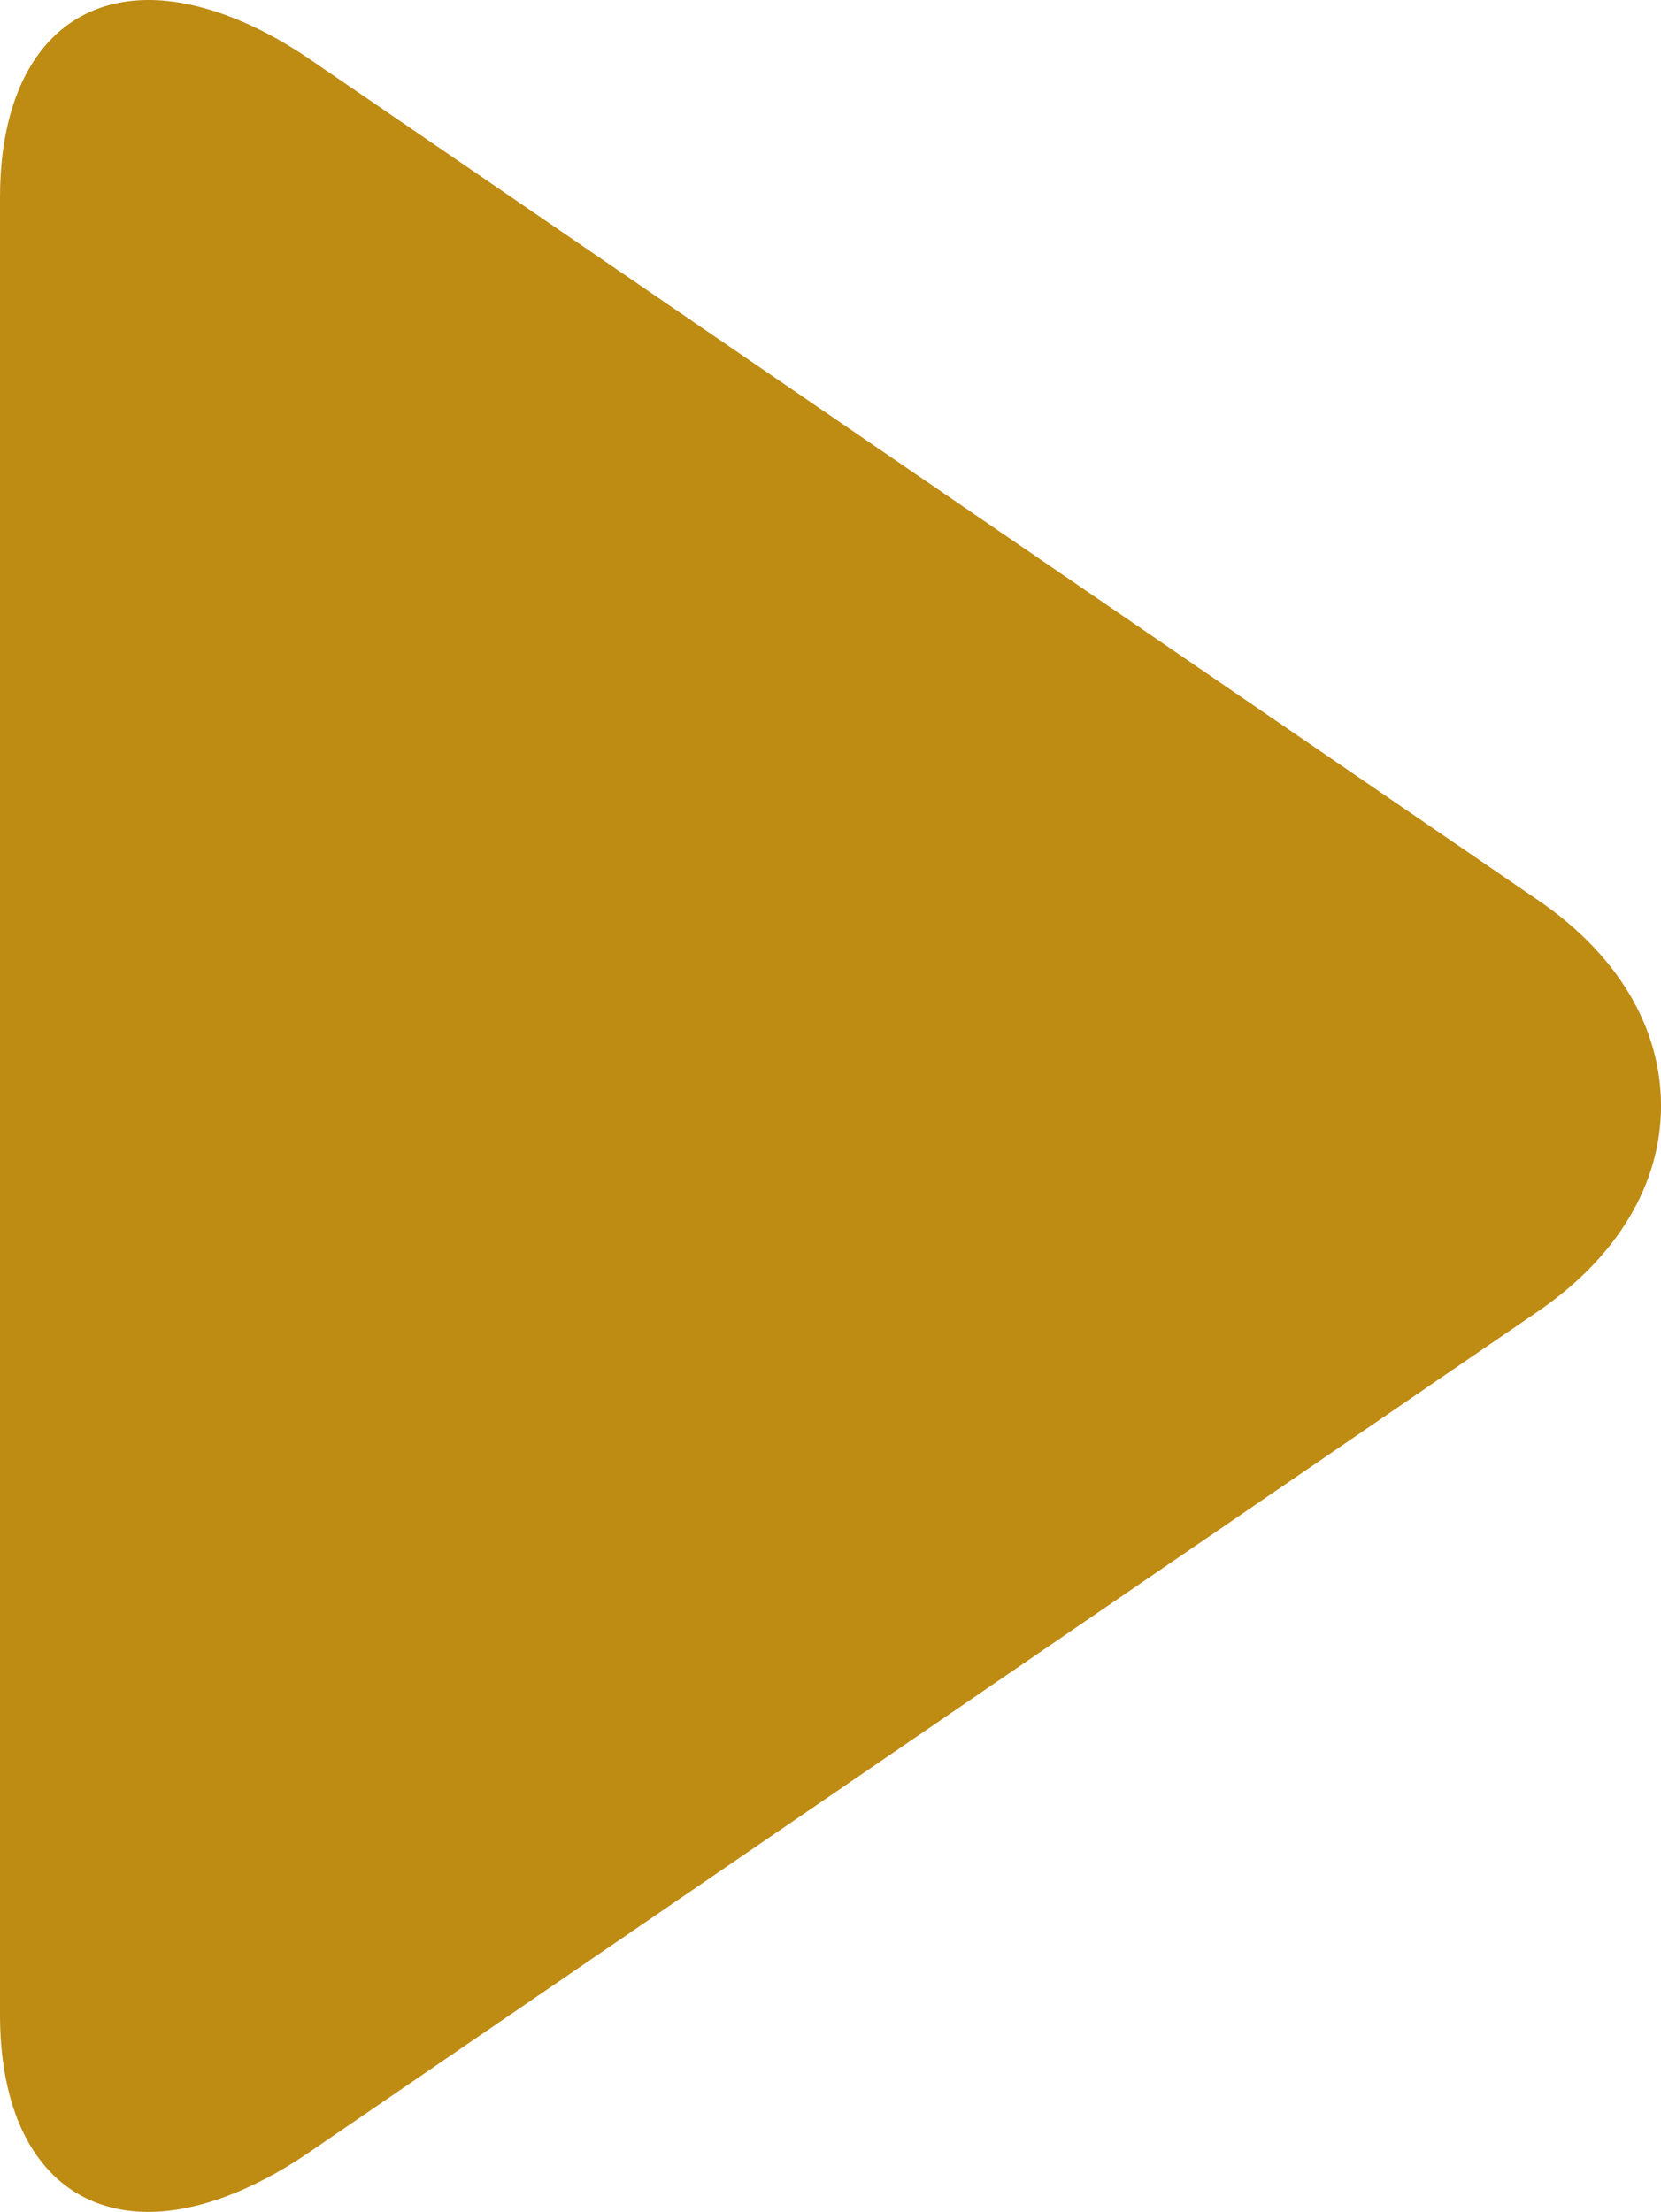 <svg xmlns="http://www.w3.org/2000/svg" width="169.727" height="226" viewBox="0 0 169.727 226">
  <g id="slider-play-icon" transform="translate(-61.52)">
    <path id="Path_1" data-name="Path 1" d="M218.741,92.014,93.207,6.074C87.41,2.1,81.569,0,76.713,0,67.327,0,61.52,7.534,61.52,20.144V205.886c0,12.6,5.8,20.114,15.164,20.114,4.863,0,10.611-2.1,16.421-6.086L218.7,133.975c8.077-5.536,12.55-12.985,12.55-20.985S226.827,97.548,218.741,92.014Z" fill="#BE8B13"/>
  </g>
</svg>
